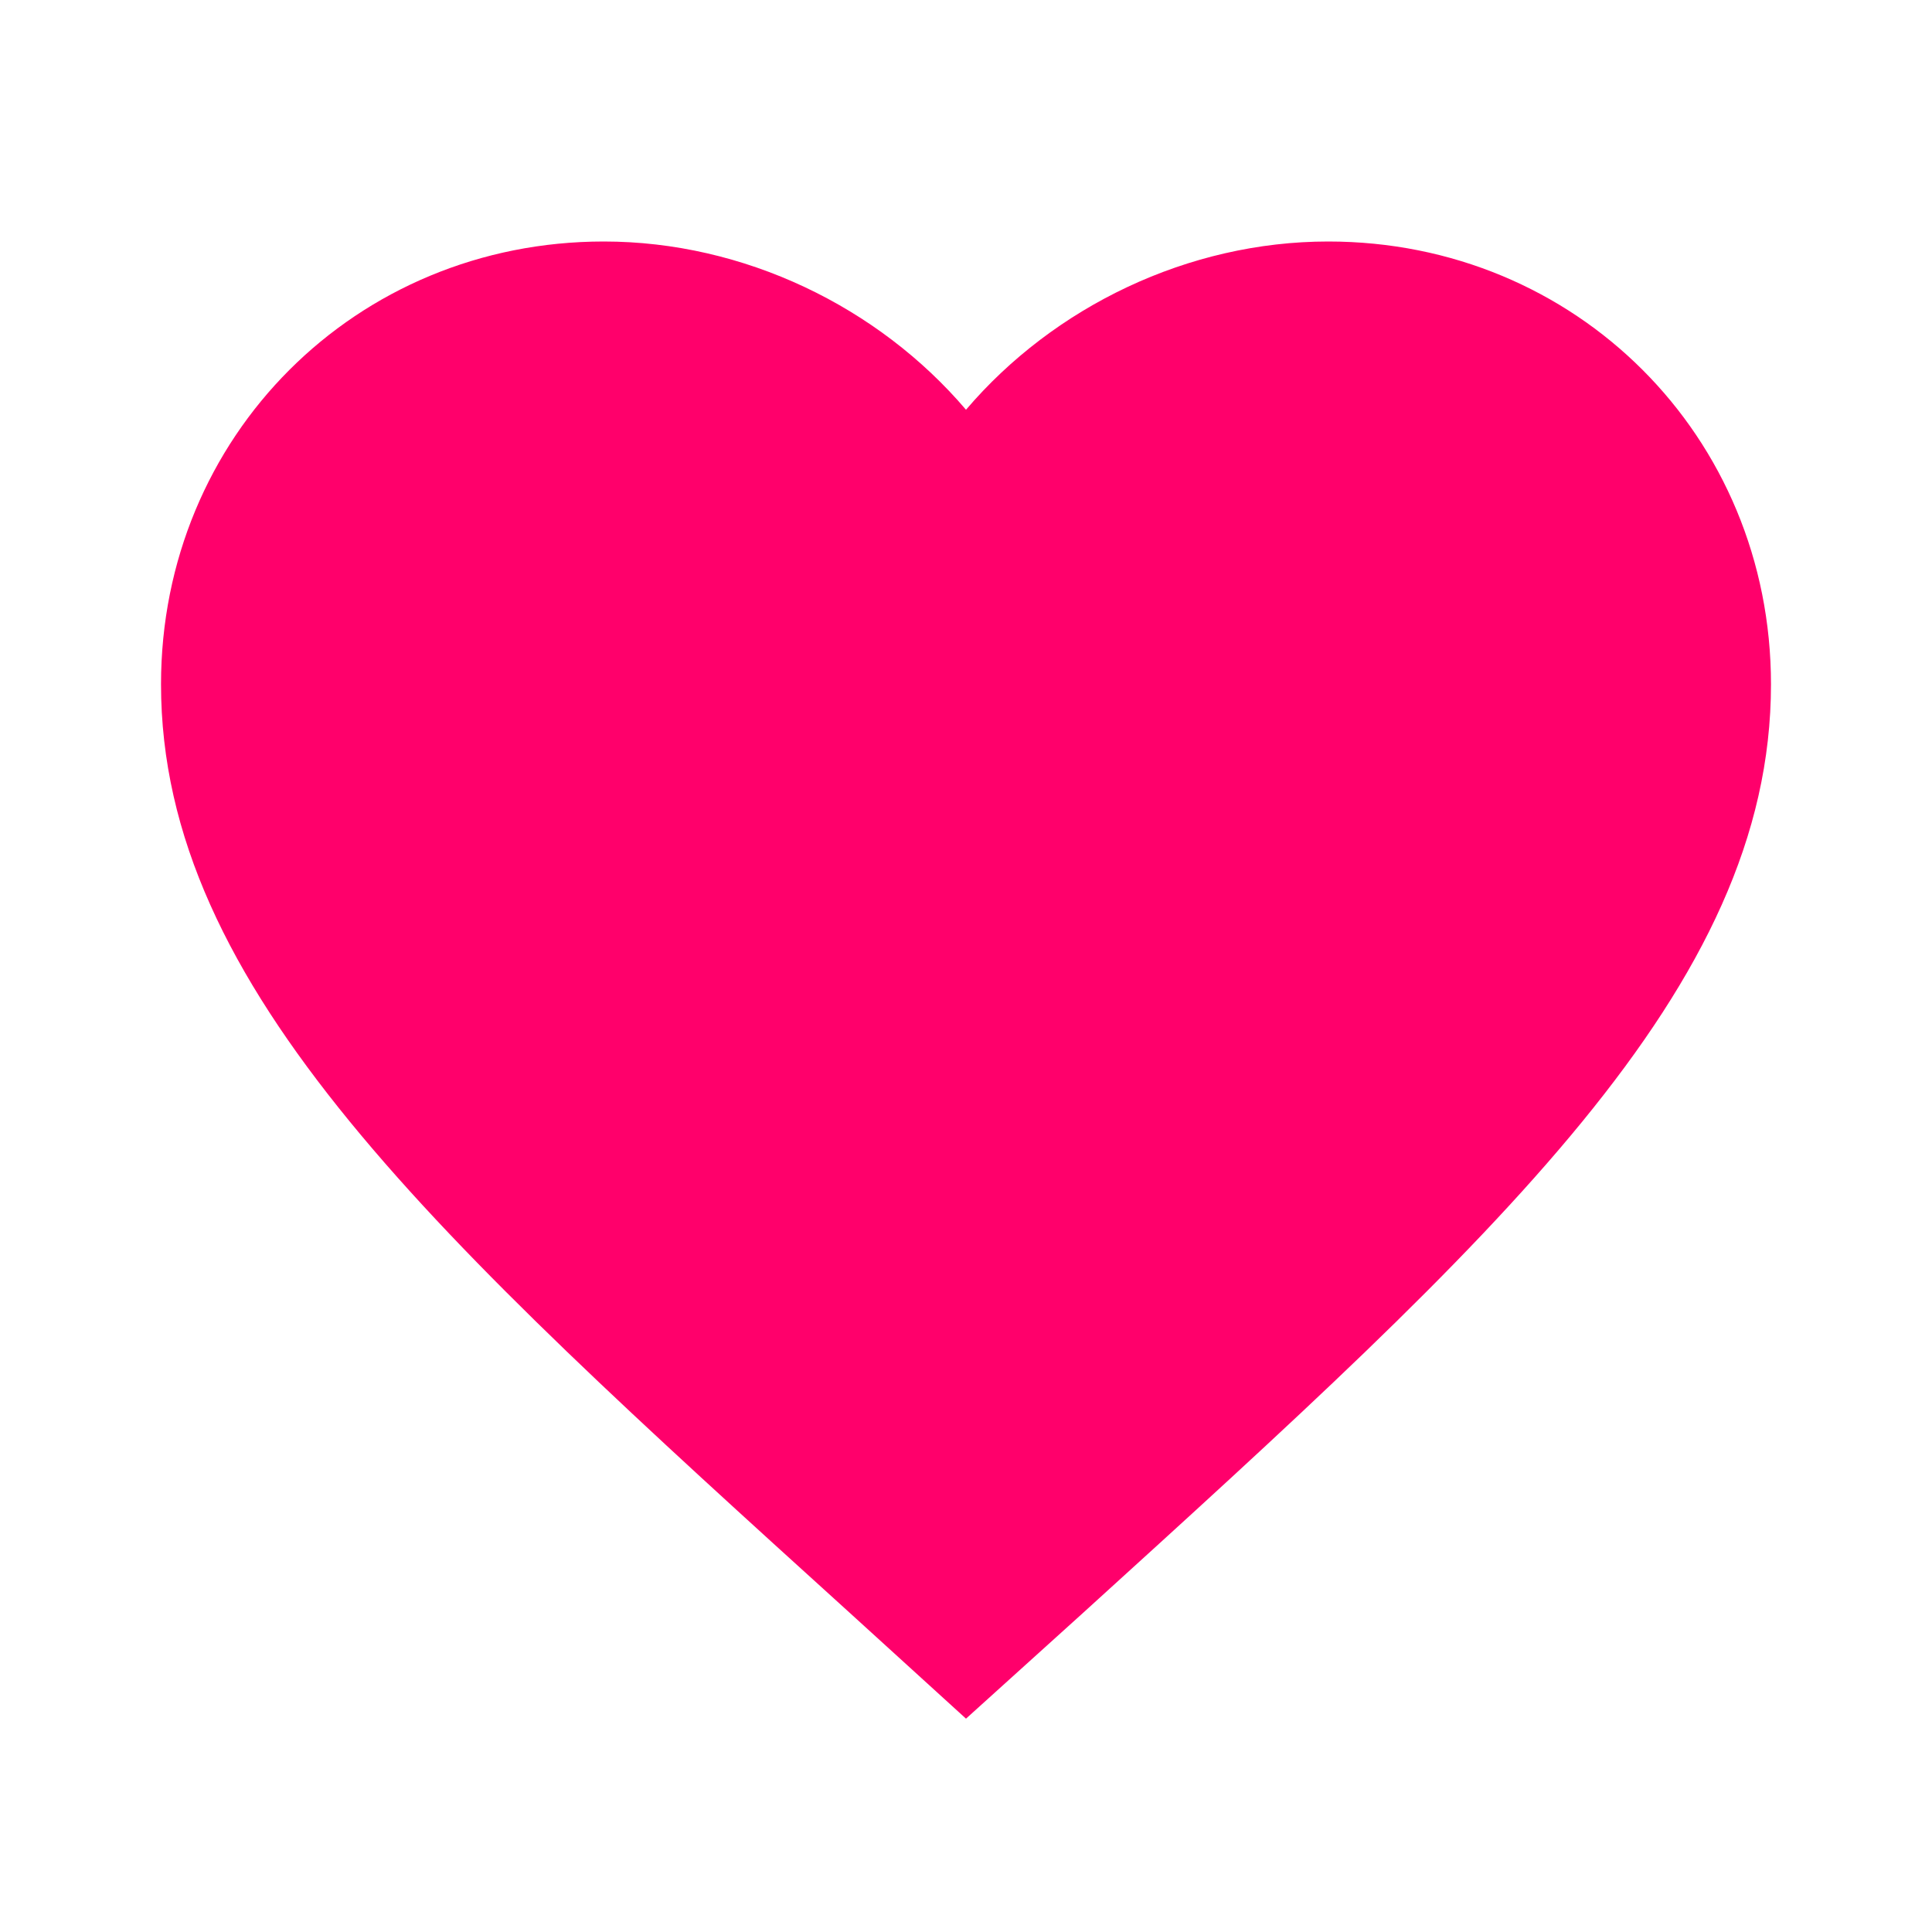<svg width="35" height="35" viewBox="0 0 35 35" fill="none" xmlns="http://www.w3.org/2000/svg">
<path d="M17.5 31.135L15.385 29.21C7.875 22.4 2.917 17.908 2.917 12.396C2.917 7.904 6.446 4.375 10.938 4.375C13.475 4.375 15.91 5.556 17.5 7.423C19.09 5.556 21.525 4.375 24.062 4.375C28.554 4.375 32.083 7.904 32.083 12.396C32.083 17.908 27.125 22.4 19.614 29.225L17.5 31.135Z" fill="#FF006B"/>
</svg>
